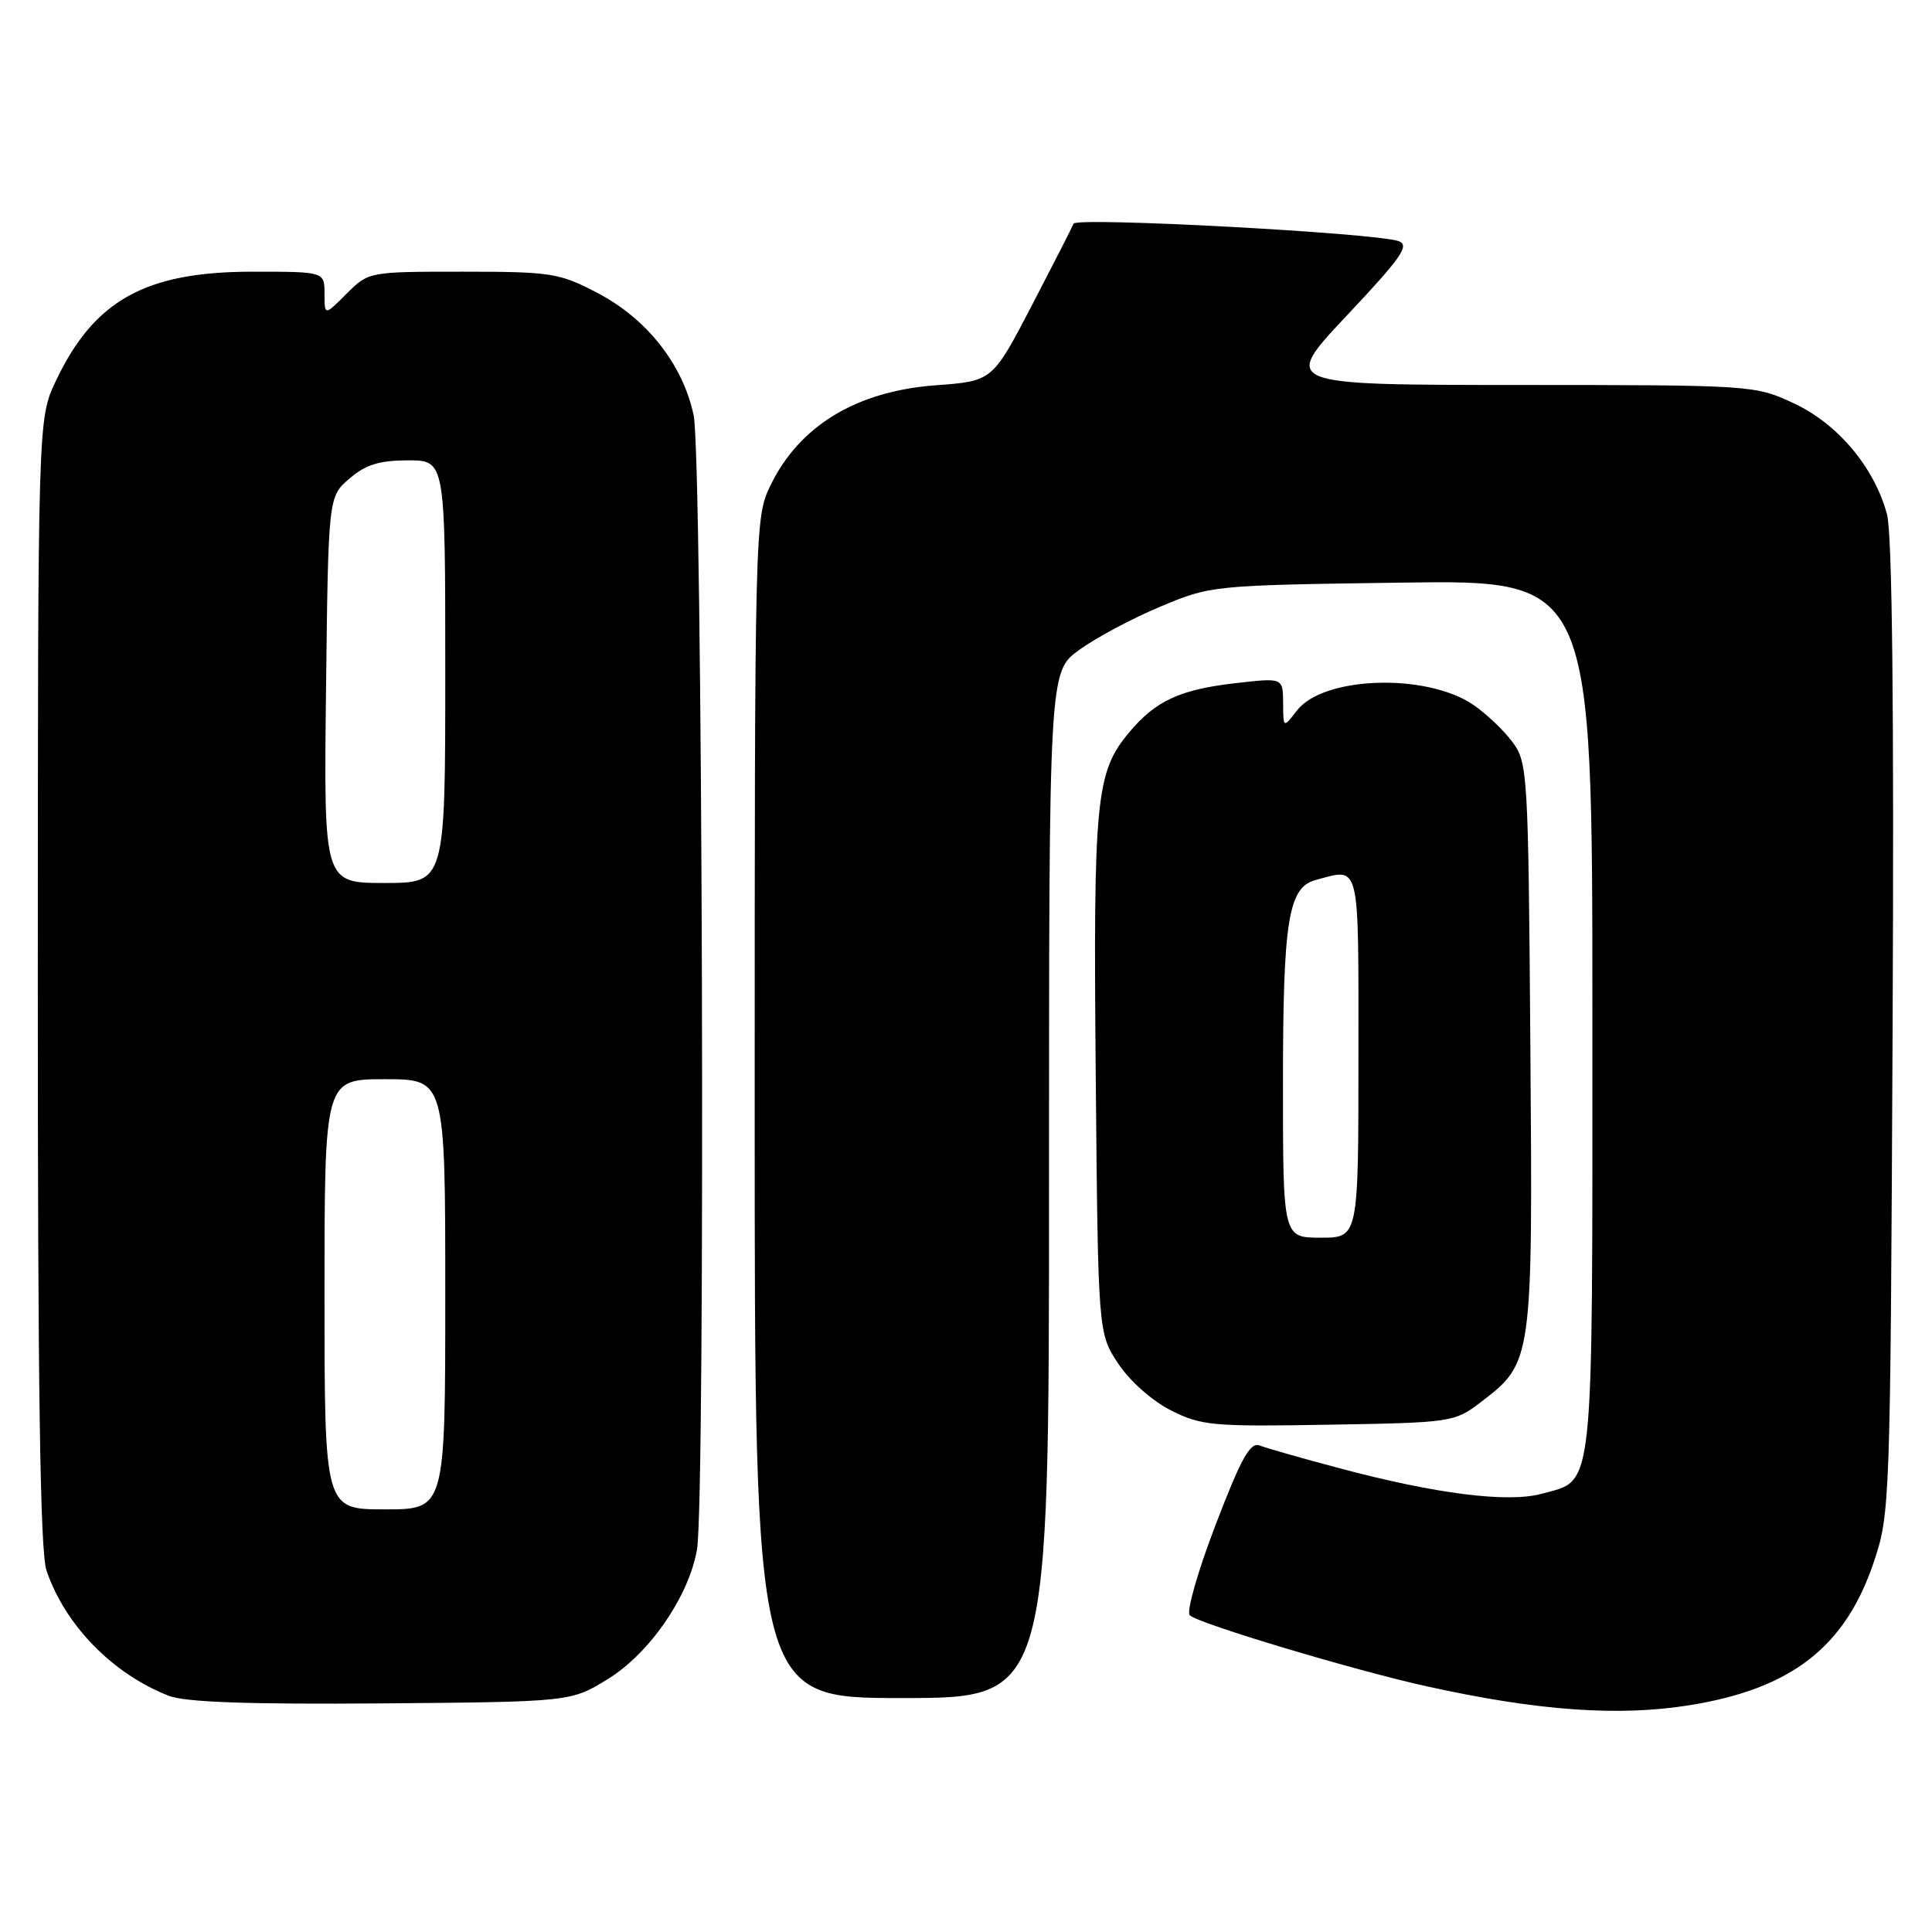 <?xml version="1.0" encoding="UTF-8" standalone="no"?>
<!DOCTYPE svg PUBLIC "-//W3C//DTD SVG 1.1//EN" "http://www.w3.org/Graphics/SVG/1.1/DTD/svg11.dtd" >
<svg xmlns="http://www.w3.org/2000/svg" xmlns:xlink="http://www.w3.org/1999/xlink" version="1.1" viewBox="0 0 256 256">
 <g >
 <path fill="currentColor"
d=" M 223.99 225.93 C 237.37 223.76 244.48 218.24 248.25 207.09 C 250.45 200.59 250.48 199.65 250.78 136.26 C 250.98 94.04 250.73 70.70 250.04 68.16 C 248.37 61.93 243.51 56.15 237.69 53.44 C 232.55 51.04 232.19 51.02 201.16 51.01 C 169.81 51.00 169.81 51.00 178.47 41.80 C 185.70 34.12 186.84 32.49 185.32 31.95 C 182.22 30.86 142.59 28.73 142.25 29.64 C 142.07 30.11 139.57 35.00 136.71 40.50 C 131.50 50.50 131.50 50.50 124.00 51.05 C 113.48 51.83 105.91 56.42 102.08 64.34 C 100.03 68.57 100.00 69.69 100.00 146.82 C 100.00 225.00 100.00 225.00 119.50 225.00 C 139.00 225.00 139.00 225.00 139.00 157.01 C 139.00 89.01 139.00 89.01 143.01 86.11 C 145.21 84.51 150.05 81.93 153.76 80.38 C 160.46 77.57 160.66 77.55 185.75 77.20 C 211.00 76.85 211.00 76.85 211.00 134.70 C 211.00 198.98 211.32 195.99 204.29 197.93 C 199.83 199.16 190.26 197.96 177.50 194.55 C 172.55 193.24 167.79 191.88 166.92 191.54 C 165.66 191.04 164.46 193.20 161.07 202.06 C 158.72 208.18 157.18 213.57 157.65 214.03 C 158.77 215.13 179.48 221.34 189.11 223.46 C 203.83 226.71 214.54 227.47 223.99 225.93 Z  M 80.58 222.46 C 86.11 219.05 91.34 211.41 92.36 205.27 C 93.50 198.36 93.09 60.50 91.91 55.01 C 90.46 48.25 85.72 42.24 79.12 38.79 C 74.10 36.17 73.01 36.00 61.31 36.00 C 48.87 36.00 48.84 36.01 45.92 38.92 C 43.00 41.85 43.00 41.85 43.00 38.92 C 43.00 36.00 43.00 36.00 33.47 36.00 C 19.26 36.00 12.46 39.78 7.39 50.50 C 5.02 55.50 5.02 55.50 5.01 130.10 C 5.00 183.91 5.32 205.65 6.16 208.10 C 8.62 215.35 14.94 221.82 22.39 224.71 C 24.58 225.55 32.95 225.85 50.58 225.71 C 75.66 225.50 75.66 225.50 80.58 222.46 Z  M 196.19 185.81 C 203.09 180.54 203.10 180.45 202.78 138.60 C 202.51 102.39 202.43 101.05 200.41 98.32 C 199.26 96.77 196.92 94.55 195.21 93.39 C 189.00 89.16 175.35 89.60 171.85 94.15 C 170.04 96.50 170.04 96.50 170.02 93.15 C 170.00 89.80 170.00 89.80 163.75 90.52 C 156.36 91.36 153.16 92.84 149.65 97.01 C 145.20 102.30 144.86 105.73 145.19 142.40 C 145.50 176.65 145.50 176.65 148.17 180.68 C 149.71 183.01 152.67 185.63 155.17 186.89 C 159.18 188.91 160.72 189.05 176.08 188.78 C 192.34 188.51 192.73 188.45 196.19 185.81 Z  M 43.00 171.50 C 43.00 143.00 43.00 143.00 51.00 143.00 C 59.00 143.00 59.00 143.00 59.00 171.50 C 59.00 200.00 59.00 200.00 51.00 200.00 C 43.00 200.00 43.00 200.00 43.00 171.50 Z  M 43.20 91.41 C 43.50 65.82 43.50 65.82 46.31 63.41 C 48.45 61.57 50.27 61.00 54.06 61.00 C 59.00 61.00 59.00 61.00 59.00 89.00 C 59.00 117.00 59.00 117.00 50.95 117.00 C 42.90 117.00 42.90 117.00 43.20 91.41 Z  M 170.00 143.65 C 170.00 122.00 170.70 117.58 174.31 116.61 C 180.30 115.01 180.00 113.77 180.00 140.00 C 180.00 164.00 180.00 164.00 175.00 164.00 C 170.00 164.00 170.00 164.00 170.00 143.65 Z "/>
</g>
</svg>